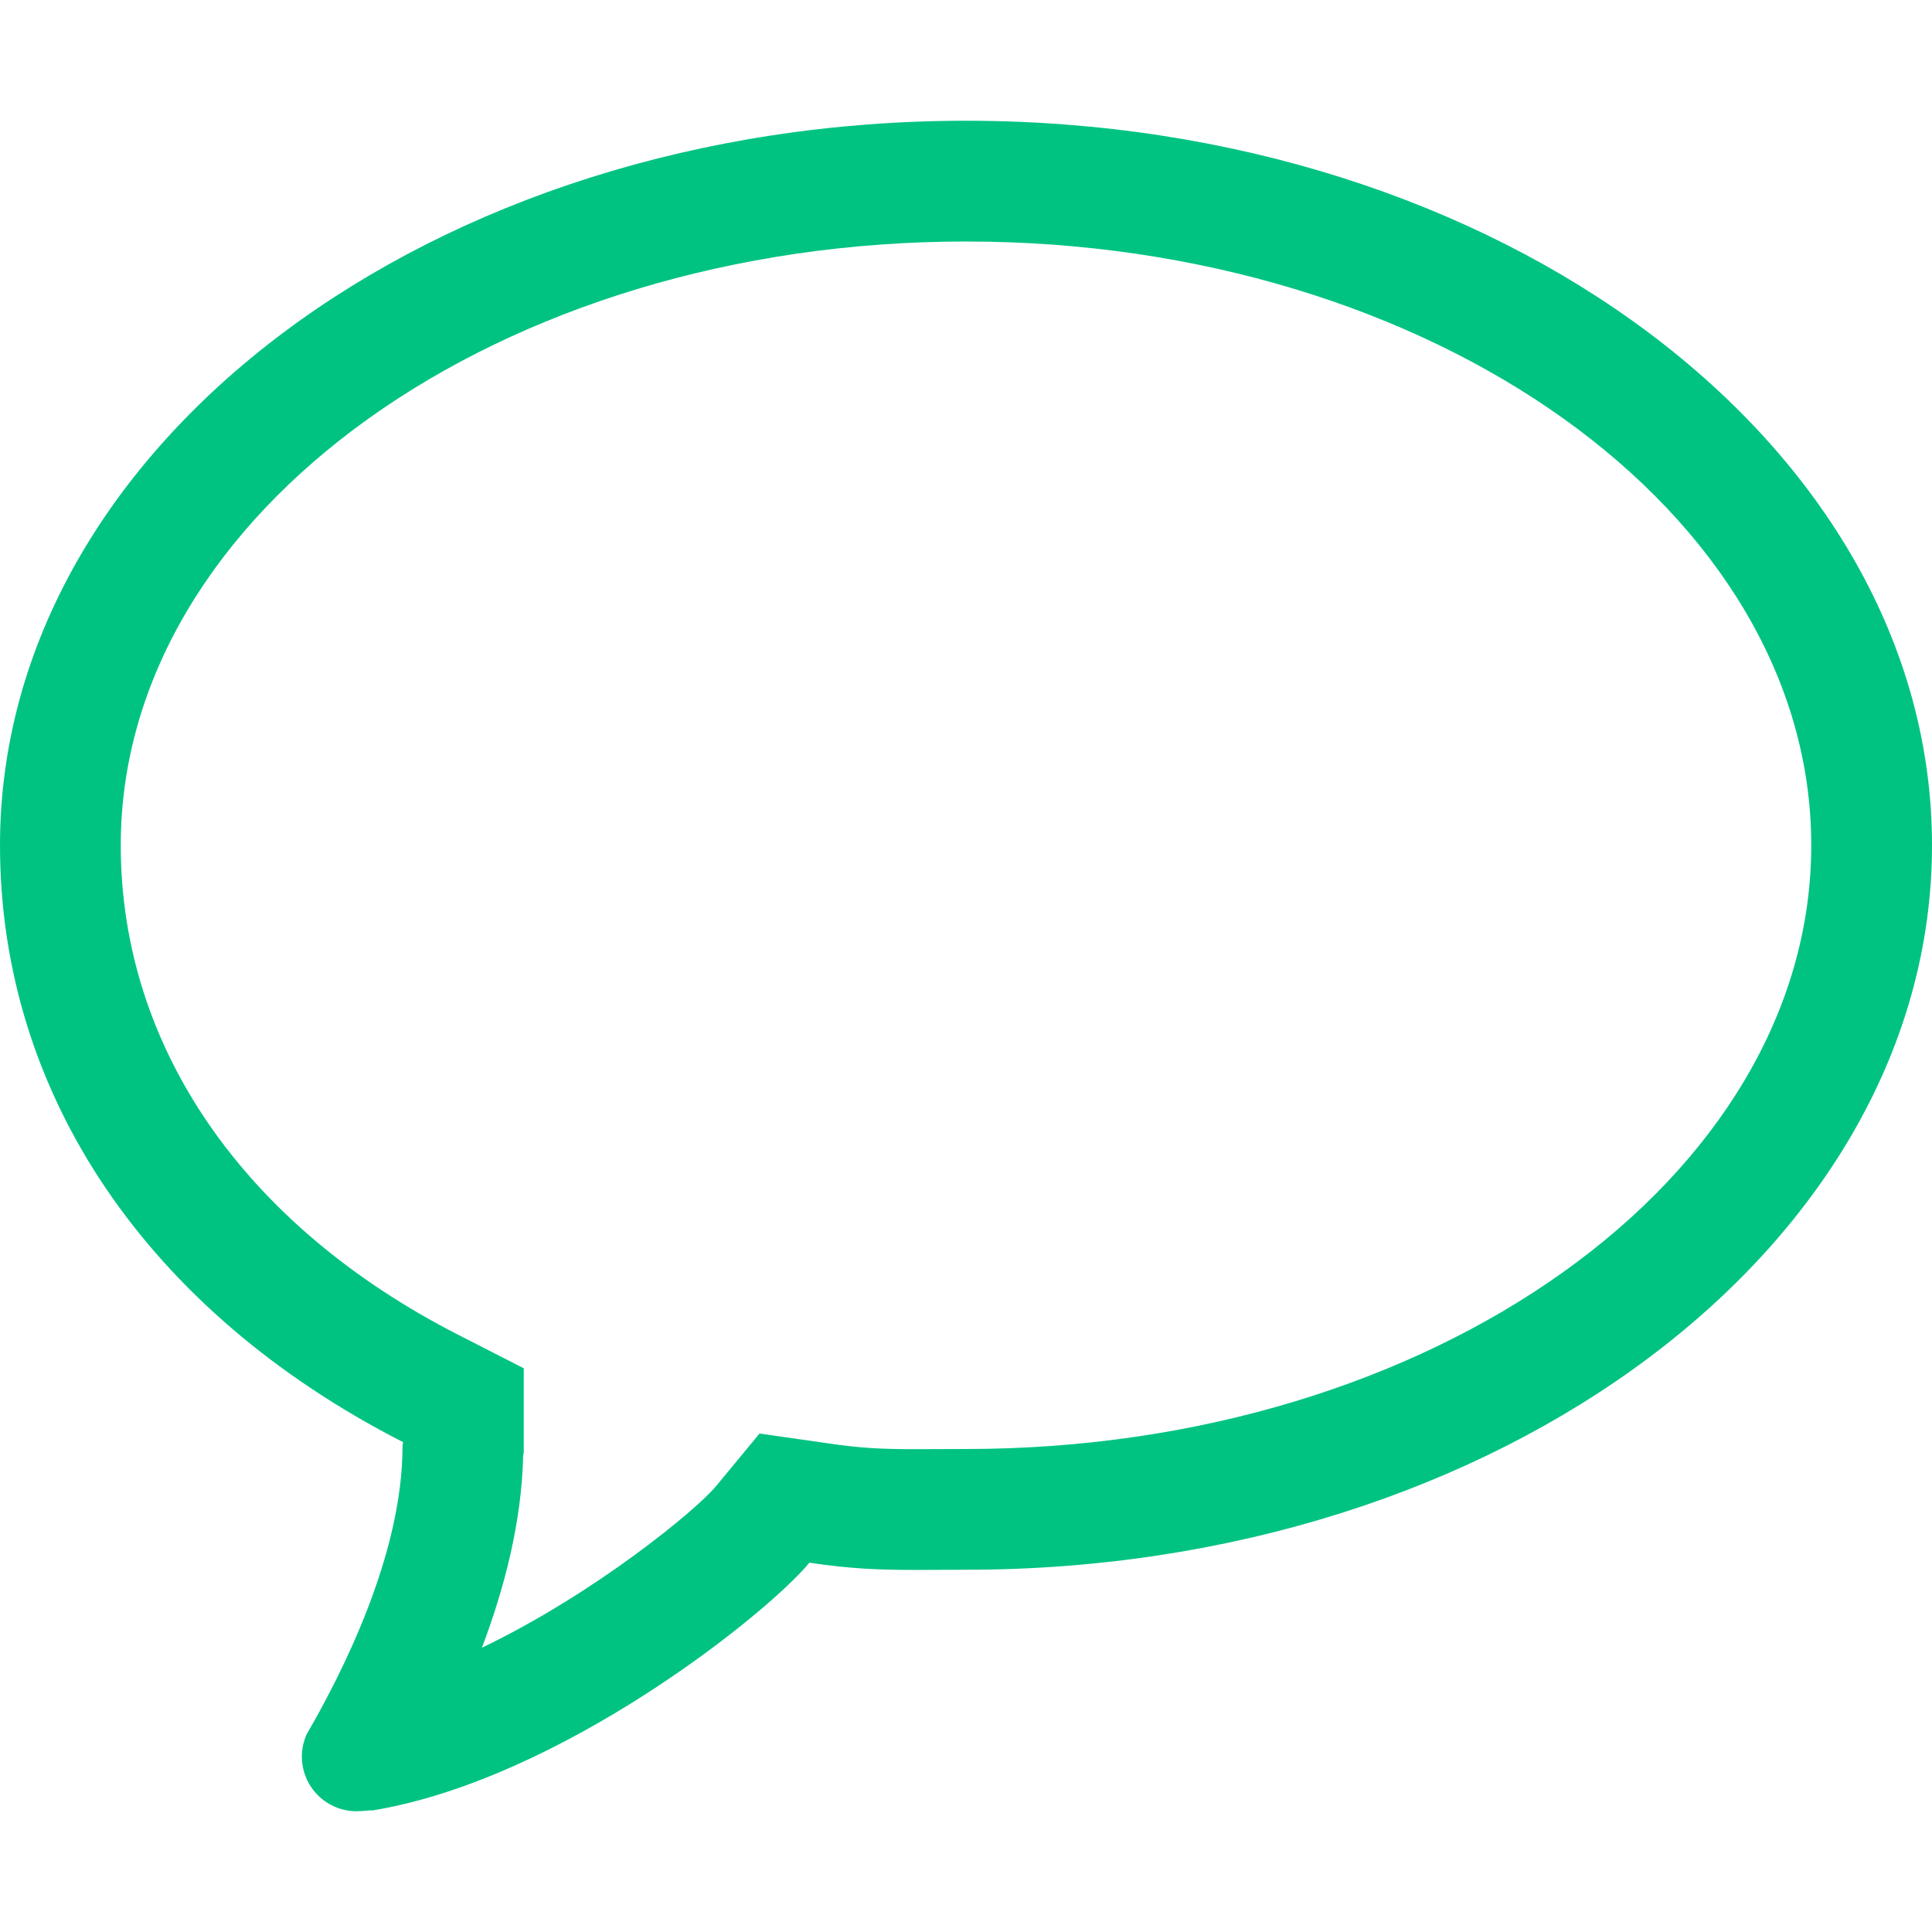 <svg width="32" height="32" viewBox="0 0 32 32" fill="none" xmlns="http://www.w3.org/2000/svg">
<path d="M16 4C23.72 4 30 8.486 30 14C30 19.514 23.72 24 16 24L15.171 24.003C14.622 24.003 14.262 23.988 13.7 23.904L12.58 23.744L11.861 24.614C11.53 25.014 9.844 26.399 7.982 27.291C8.361 26.291 8.64 25.198 8.665 24.116L8.675 24.057V22.663L7.585 22.106C4.035 20.29 2 17.336 2 14C2 8.486 8.28 4 16 4ZM16 2C7.162 2 0 7.373 0 14C0 18.127 2.446 21.724 6.675 23.886C6.675 23.911 6.667 23.93 6.667 23.958C6.667 25.751 5.662 27.723 5.072 28.738H5.074C5.027 28.846 5 28.966 5 29.094C5 29.596 5.405 30 5.907 30C5.982 30 6.102 29.985 6.146 29.985C6.157 29.985 6.162 29.985 6.162 29.988C9.287 29.477 12.723 26.716 13.406 25.883C14.108 25.988 14.583 26.003 15.171 26.003C15.419 26.003 15.687 26 16 26C24.836 26 32 20.628 32 14C32 7.373 24.836 2 16 2V2Z" fill="#00C382"/>
</svg>
